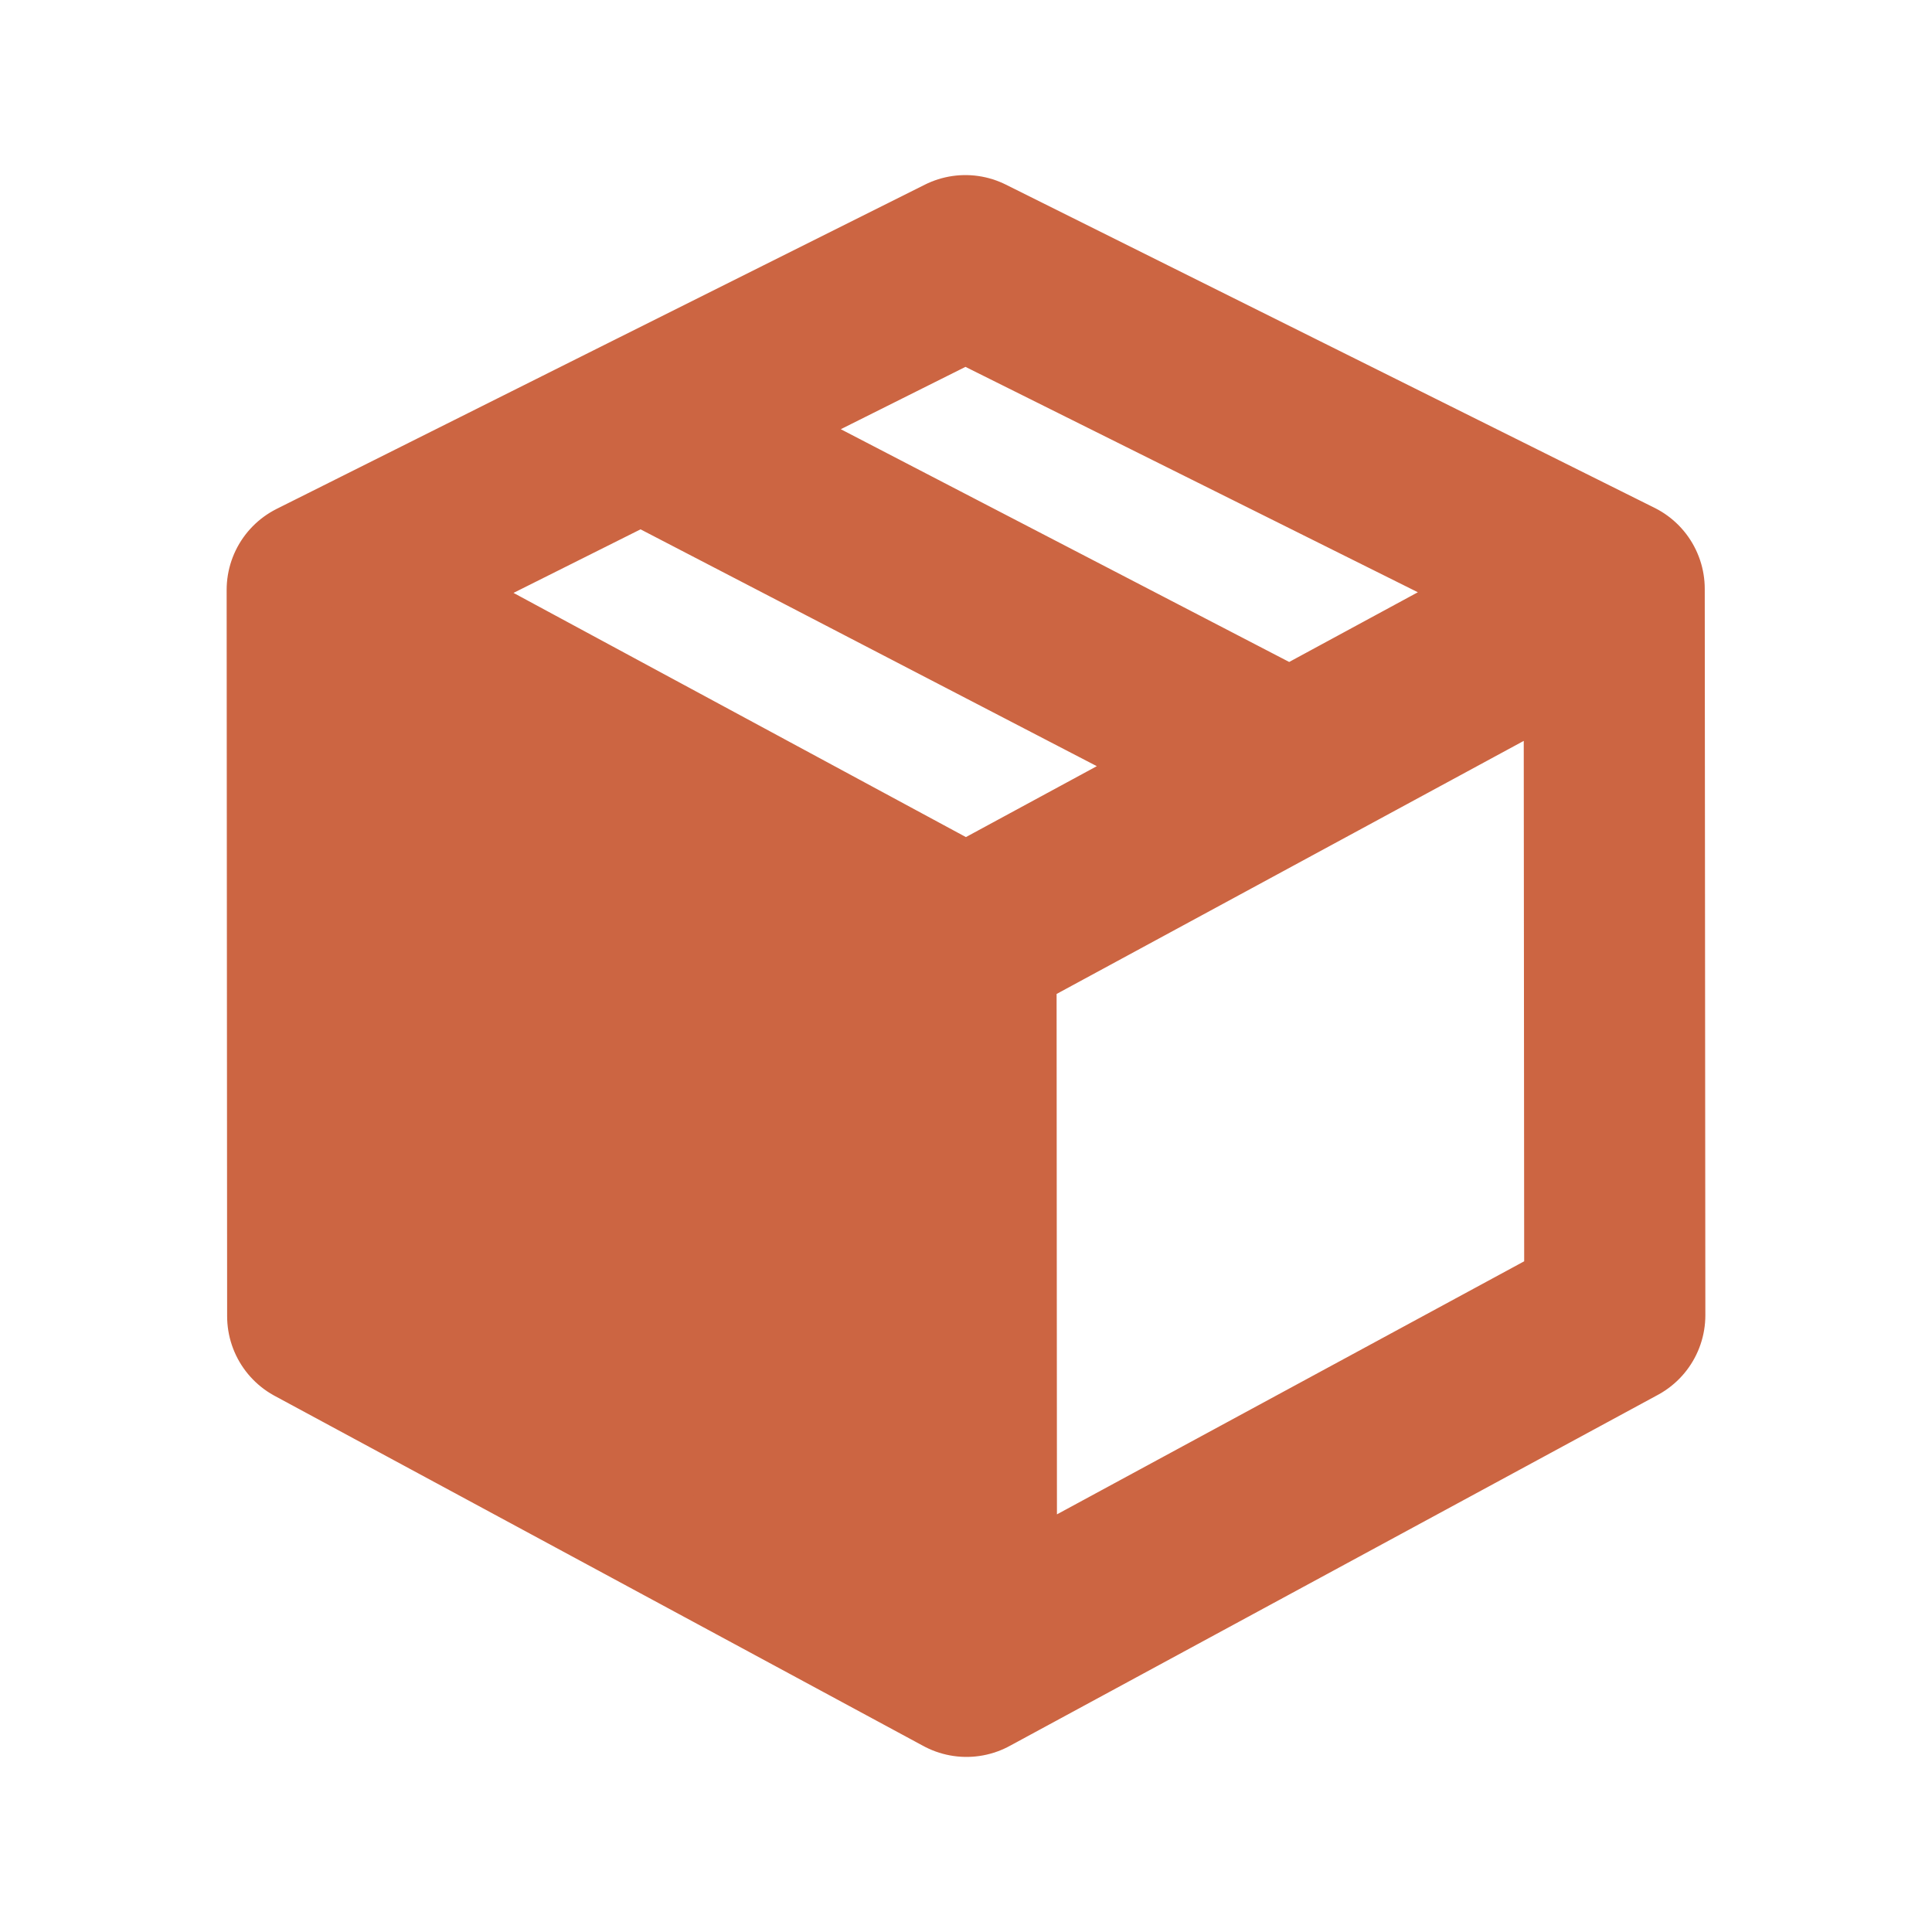 <svg width="16" height="16" viewBox="0 0 16 16" fill="none" xmlns="http://www.w3.org/2000/svg">
<path d="M2.627 4.885L8 7.785M2.627 4.885L2.631 10.9L8.004 13.8M2.627 4.885L5.311 3.542M8 7.785L8.004 13.8M8 7.785L10.684 6.331M8.004 13.8L13.373 10.892L13.368 4.877M5.311 3.542L7.995 2.2L13.368 4.877M5.311 3.542L10.684 6.331M10.684 6.331L13.368 4.877" stroke="#cc6542" stroke-width="1.5" stroke-linecap="round" stroke-linejoin="round"/>
<path d="M8.031 13.562V7.781L2.562 4.938V10.75L8.031 13.562Z" fill="#cc6542"/>
</svg>
